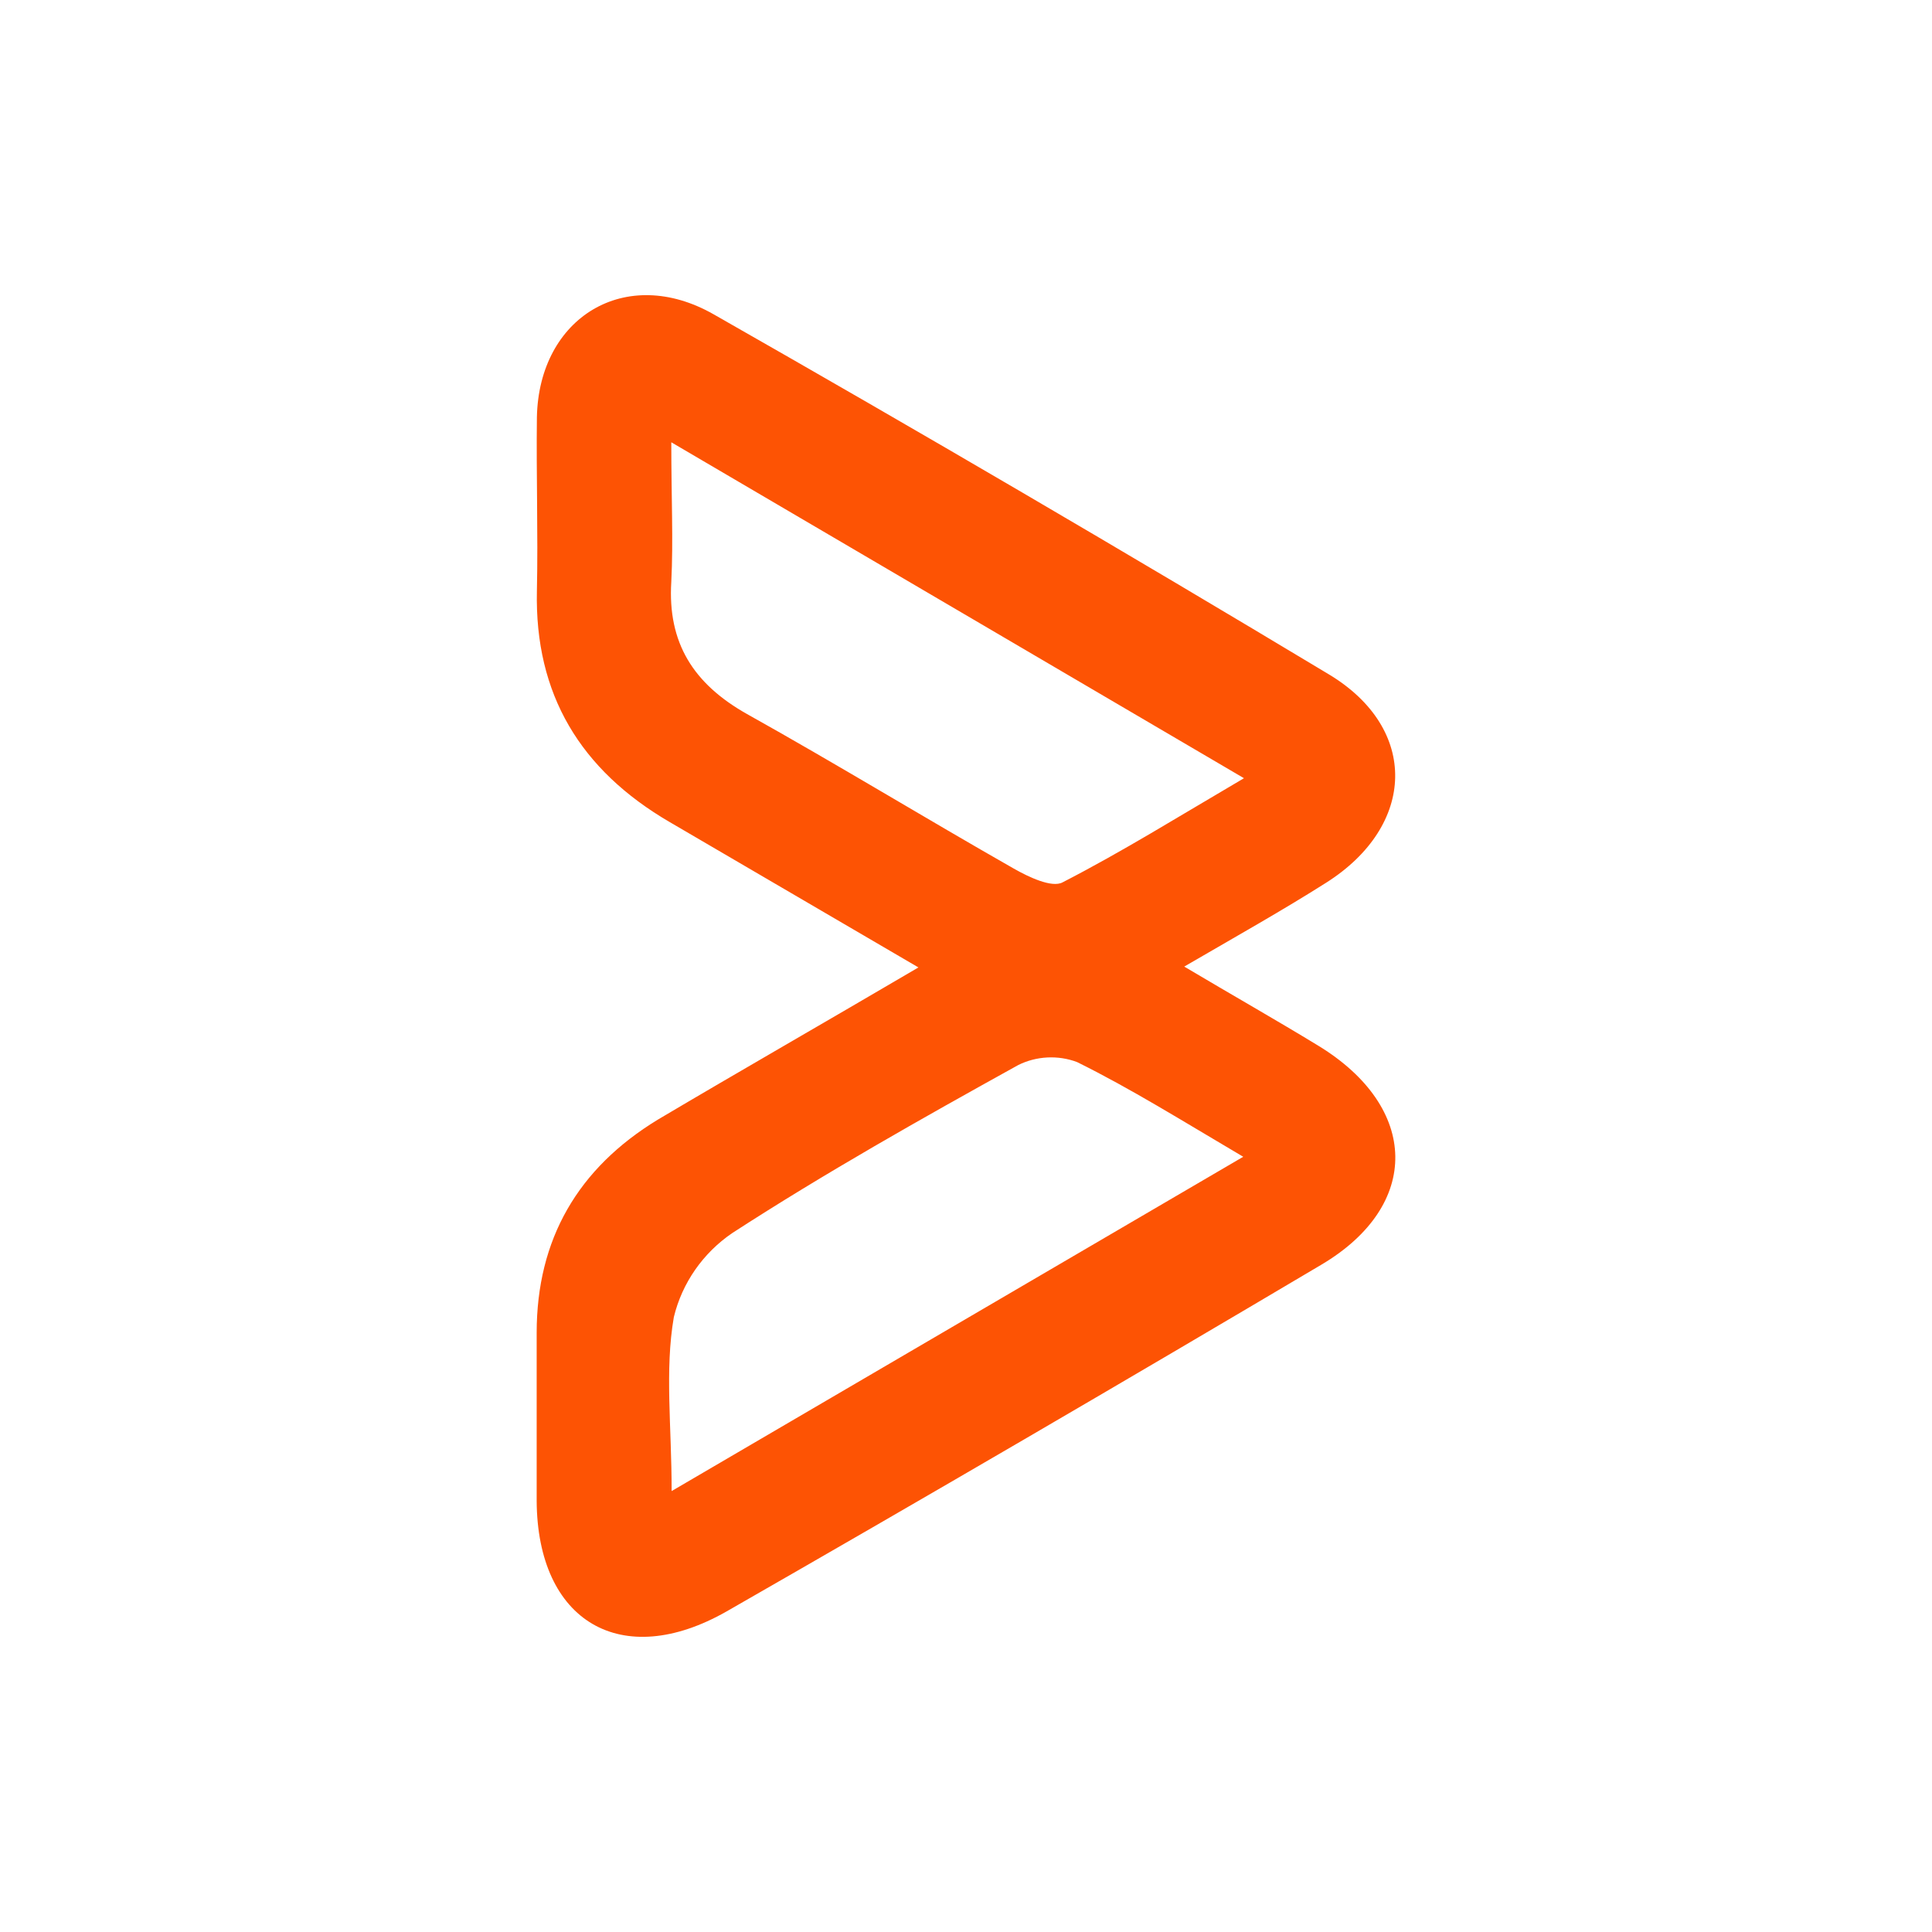 <svg width="50" height="50" viewBox="0 0 50 50" fill="none" xmlns="http://www.w3.org/2000/svg">
<path d="M23.769 25.037L17.335 21.277C15.021 19.929 13.835 17.97 13.895 15.29C13.927 13.793 13.876 12.293 13.895 10.793C13.949 8.21 16.194 6.837 18.47 8.135C23.813 11.178 29.119 14.284 34.389 17.451C36.731 18.858 36.649 21.367 34.325 22.842C33.194 23.559 32.021 24.217 30.648 25.015C31.913 25.767 33.032 26.4 34.126 27.068C36.728 28.661 36.791 31.192 34.199 32.729C29.09 35.757 23.959 38.749 18.805 41.703C16.083 43.255 13.905 41.967 13.889 38.84C13.889 37.393 13.889 35.943 13.889 34.492C13.889 32.067 14.96 30.232 17.028 28.974C19.165 27.708 21.331 26.469 23.769 25.037ZM17.373 11.446C17.373 12.893 17.427 13.979 17.373 15.06C17.275 16.637 17.945 17.696 19.327 18.476C21.651 19.774 23.924 21.162 26.235 22.478C26.617 22.696 27.224 22.985 27.5 22.835C29.039 22.044 30.509 21.128 32.194 20.14L17.373 11.446ZM17.373 38.594L32.175 29.937C30.595 29.006 29.27 28.176 27.876 27.487C27.384 27.3 26.818 27.329 26.349 27.565C23.848 28.95 21.347 30.359 18.95 31.912C18.192 32.429 17.653 33.203 17.439 34.086C17.202 35.455 17.382 36.908 17.382 38.594H17.373Z" fill="#FD5304"/>
</svg>
